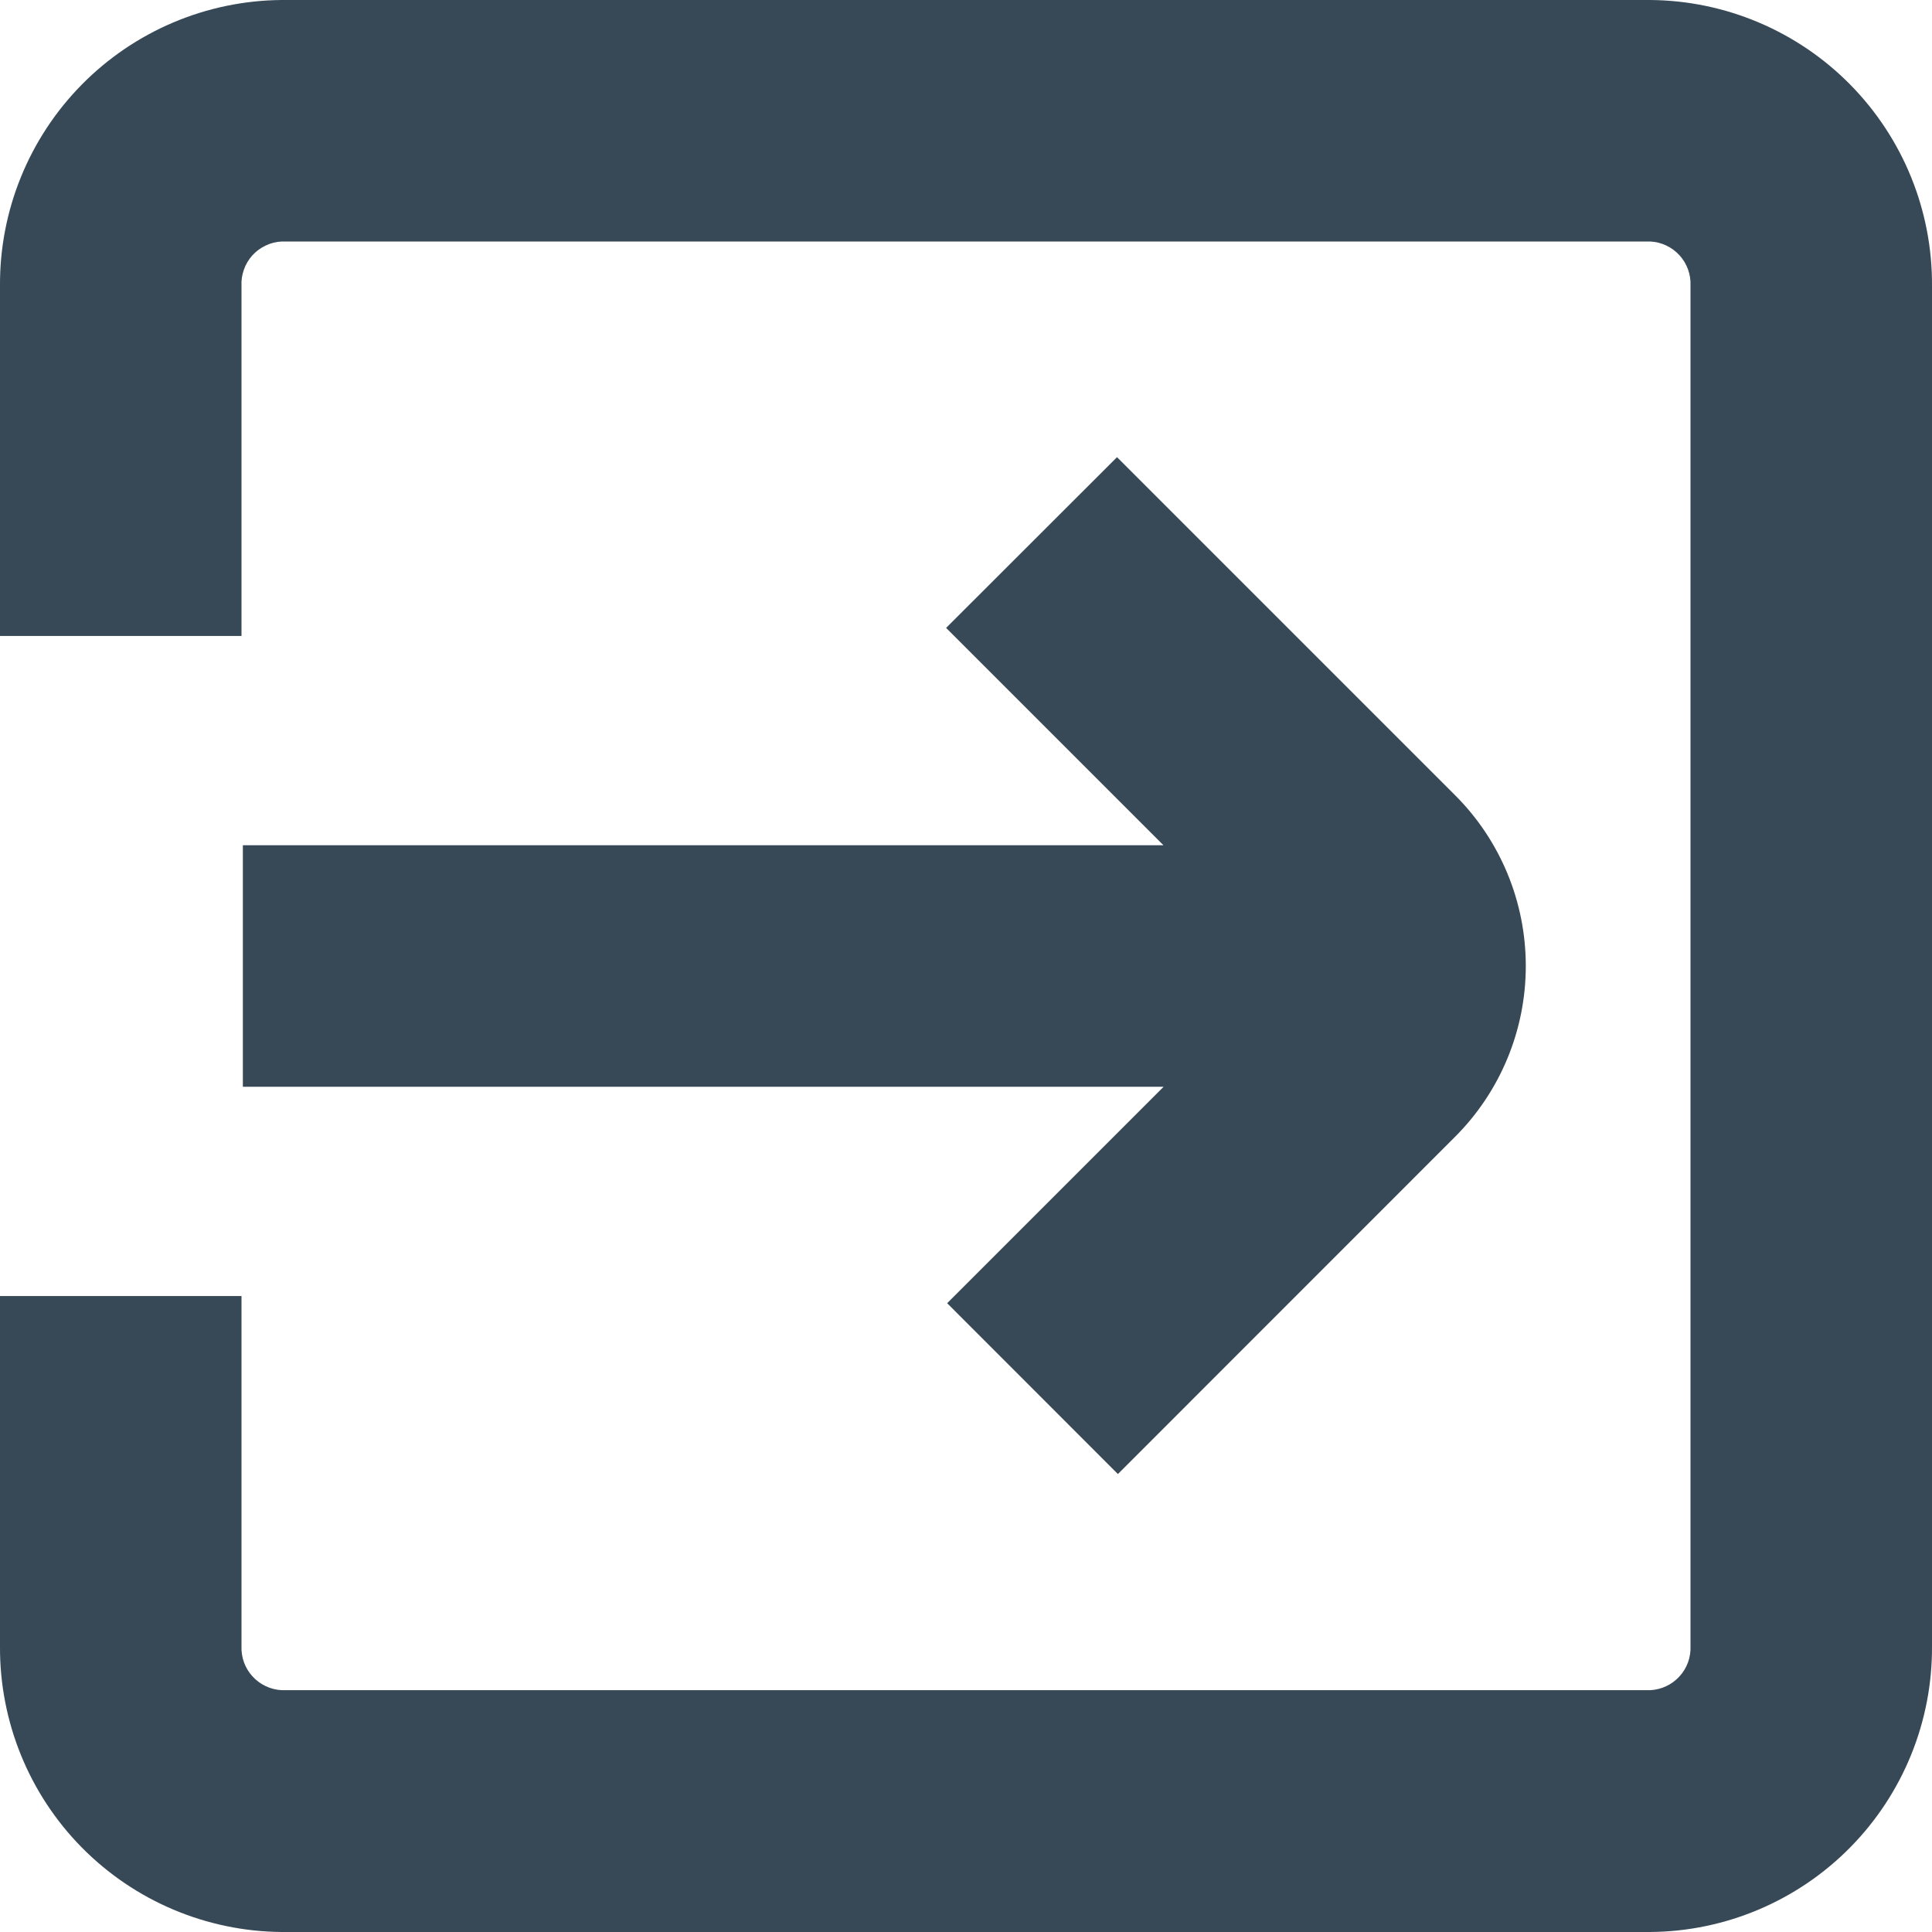 <svg width="24" height="24" viewBox="0 0 24 24" fill="none" xmlns="http://www.w3.org/2000/svg">
<g clip-path="url(#clip0_406_284)">
<path d="M3.017 13.5H14.455L11.766 16.189L13.887 18.311L18.076 14.121C18.639 13.558 18.954 12.795 18.954 12C18.954 11.204 18.639 10.441 18.076 9.879L13.876 5.679L11.753 7.8L14.453 10.5H3.017V13.5Z" fill="#374957"/>
<path d="M20.5 0H3.5C2.565 0.007 1.671 0.386 1.015 1.052C0.359 1.718 -0.006 2.617 -3.95703e-05 3.552V7.9H3V3.552C2.996 3.483 3.007 3.414 3.03 3.349C3.053 3.283 3.089 3.224 3.135 3.172C3.182 3.121 3.238 3.079 3.301 3.05C3.363 3.02 3.431 3.003 3.5 3H20.5C20.639 3.007 20.769 3.068 20.863 3.171C20.957 3.274 21.006 3.409 21 3.548V20.448C21.006 20.587 20.957 20.723 20.863 20.825C20.769 20.928 20.639 20.989 20.5 20.996H3.5C3.361 20.989 3.231 20.928 3.137 20.825C3.043 20.723 2.994 20.587 3 20.448V16.1H-3.95703e-05V20.452C-0.005 21.386 0.36 22.285 1.016 22.95C1.672 23.615 2.566 23.993 3.5 24H20.5C21.435 23.993 22.329 23.614 22.985 22.948C23.641 22.282 24.006 21.383 24 20.448V3.552C24.006 2.617 23.641 1.718 22.985 1.052C22.329 0.386 21.435 0.007 20.5 0V0Z" fill="#374957"/>
</g>
<defs>
<clipPath id="clip0_406_284">
<rect width="24" height="24" fill="white"/>
</clipPath>
</defs>
</svg>
